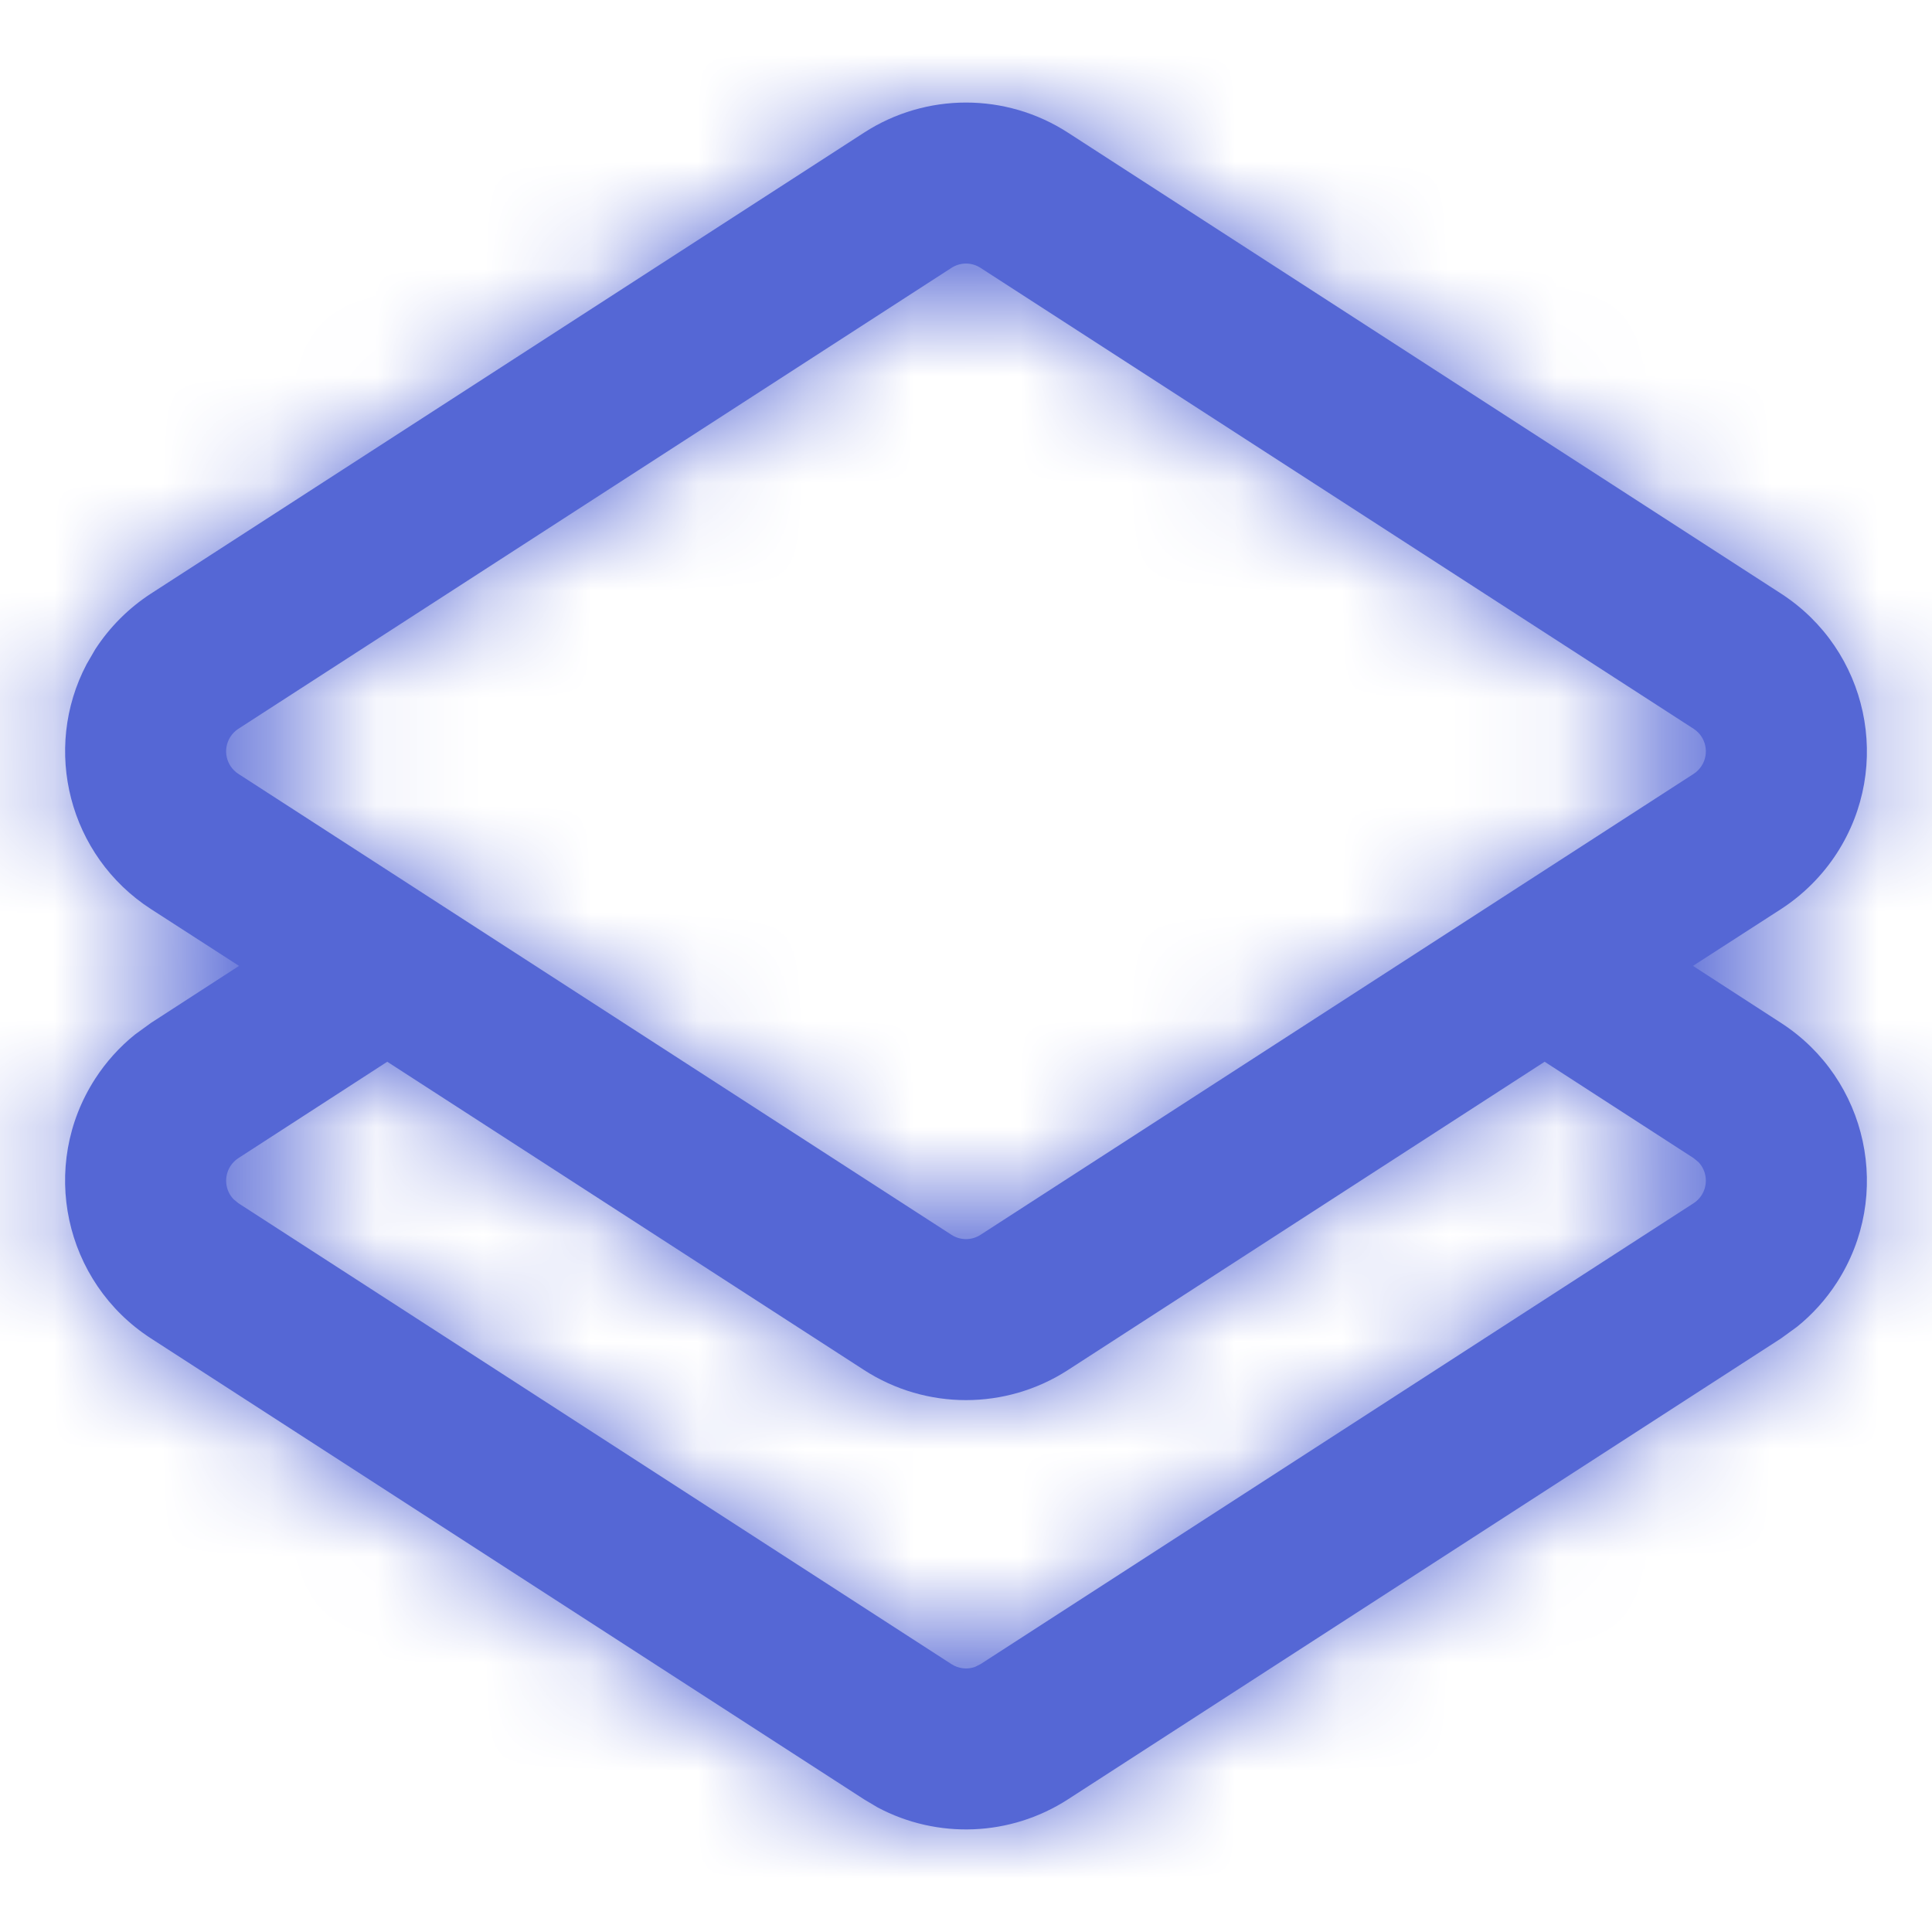 <?xml version="1.0" encoding="UTF-8"?>
<svg width="18px" height="18px" viewBox="0 0 18 18" version="1.1" xmlns="http://www.w3.org/2000/svg" xmlns:xlink="http://www.w3.org/1999/xlink">
    <title>resources-icon</title>
    <defs>
        <path d="M8.05,1.236 C8.628,0.862 9.372,0.862 9.95,1.236 L9.95,1.236 L16.593,5.53 C17.405,6.055 17.638,7.138 17.113,7.95 C16.978,8.158 16.801,8.335 16.593,8.47 L16.593,8.47 L15.773,8.999 L16.593,9.53 C17.405,10.055 17.638,11.138 17.113,11.95 C17.012,12.106 16.887,12.245 16.743,12.361 L16.593,12.47 L9.95,16.764 C9.413,17.111 8.734,17.136 8.176,16.839 L8.05,16.764 L1.407,12.47 C0.595,11.945 0.362,10.862 0.887,10.05 C0.988,9.894 1.113,9.755 1.257,9.639 L1.407,9.53 L2.227,8.999 L1.407,8.47 C0.64,7.974 0.39,6.98 0.807,6.188 L0.887,6.05 C1.022,5.842 1.199,5.665 1.407,5.53 L1.407,5.53 Z M14.391,9.892 L9.95,12.764 C9.372,13.138 8.628,13.138 8.05,12.764 L8.05,12.764 L3.608,9.892 L2.221,10.79 C2.191,10.809 2.166,10.835 2.147,10.864 C2.083,10.964 2.098,11.092 2.176,11.173 L2.221,11.21 L8.864,15.504 C8.93,15.547 9.012,15.556 9.084,15.53 L9.136,15.504 L15.779,11.21 C15.809,11.191 15.834,11.165 15.853,11.136 C15.917,11.036 15.902,10.908 15.824,10.827 L15.779,10.79 L14.391,9.892 Z M9.136,2.496 C9.053,2.442 8.947,2.442 8.864,2.496 L8.864,2.496 L2.221,6.79 C2.191,6.809 2.166,6.835 2.147,6.864 C2.072,6.98 2.105,7.135 2.221,7.21 L2.221,7.21 L8.864,11.504 C8.947,11.558 9.053,11.558 9.136,11.504 L9.136,11.504 L15.779,7.21 C15.809,7.191 15.834,7.165 15.853,7.136 C15.928,7.02 15.895,6.865 15.779,6.79 L15.779,6.79 Z" id="path-1"></path>
    </defs>
    <g id="API" stroke="none" stroke-width="1" fill="none" fill-rule="evenodd">
        <g id="Portal-Resources-Specific-operation" transform="translate(-105, -386)">
            <g id="Icon/Control/Burger" transform="translate(105, 386)">
                <mask id="mask-2" fill="white">
                    <use xlink:href="#path-1"></use>
                </mask>
                <use id="Combined-Shape" fill="#5567D5" fill-rule="nonzero" xlink:href="#path-1"></use>
                <rect id="Color" fill="#5567D5" fill-rule="nonzero" mask="url(#mask-2)" x="0" y="0" width="18" height="18"></rect>
            </g>
        </g>
    </g>
</svg>

